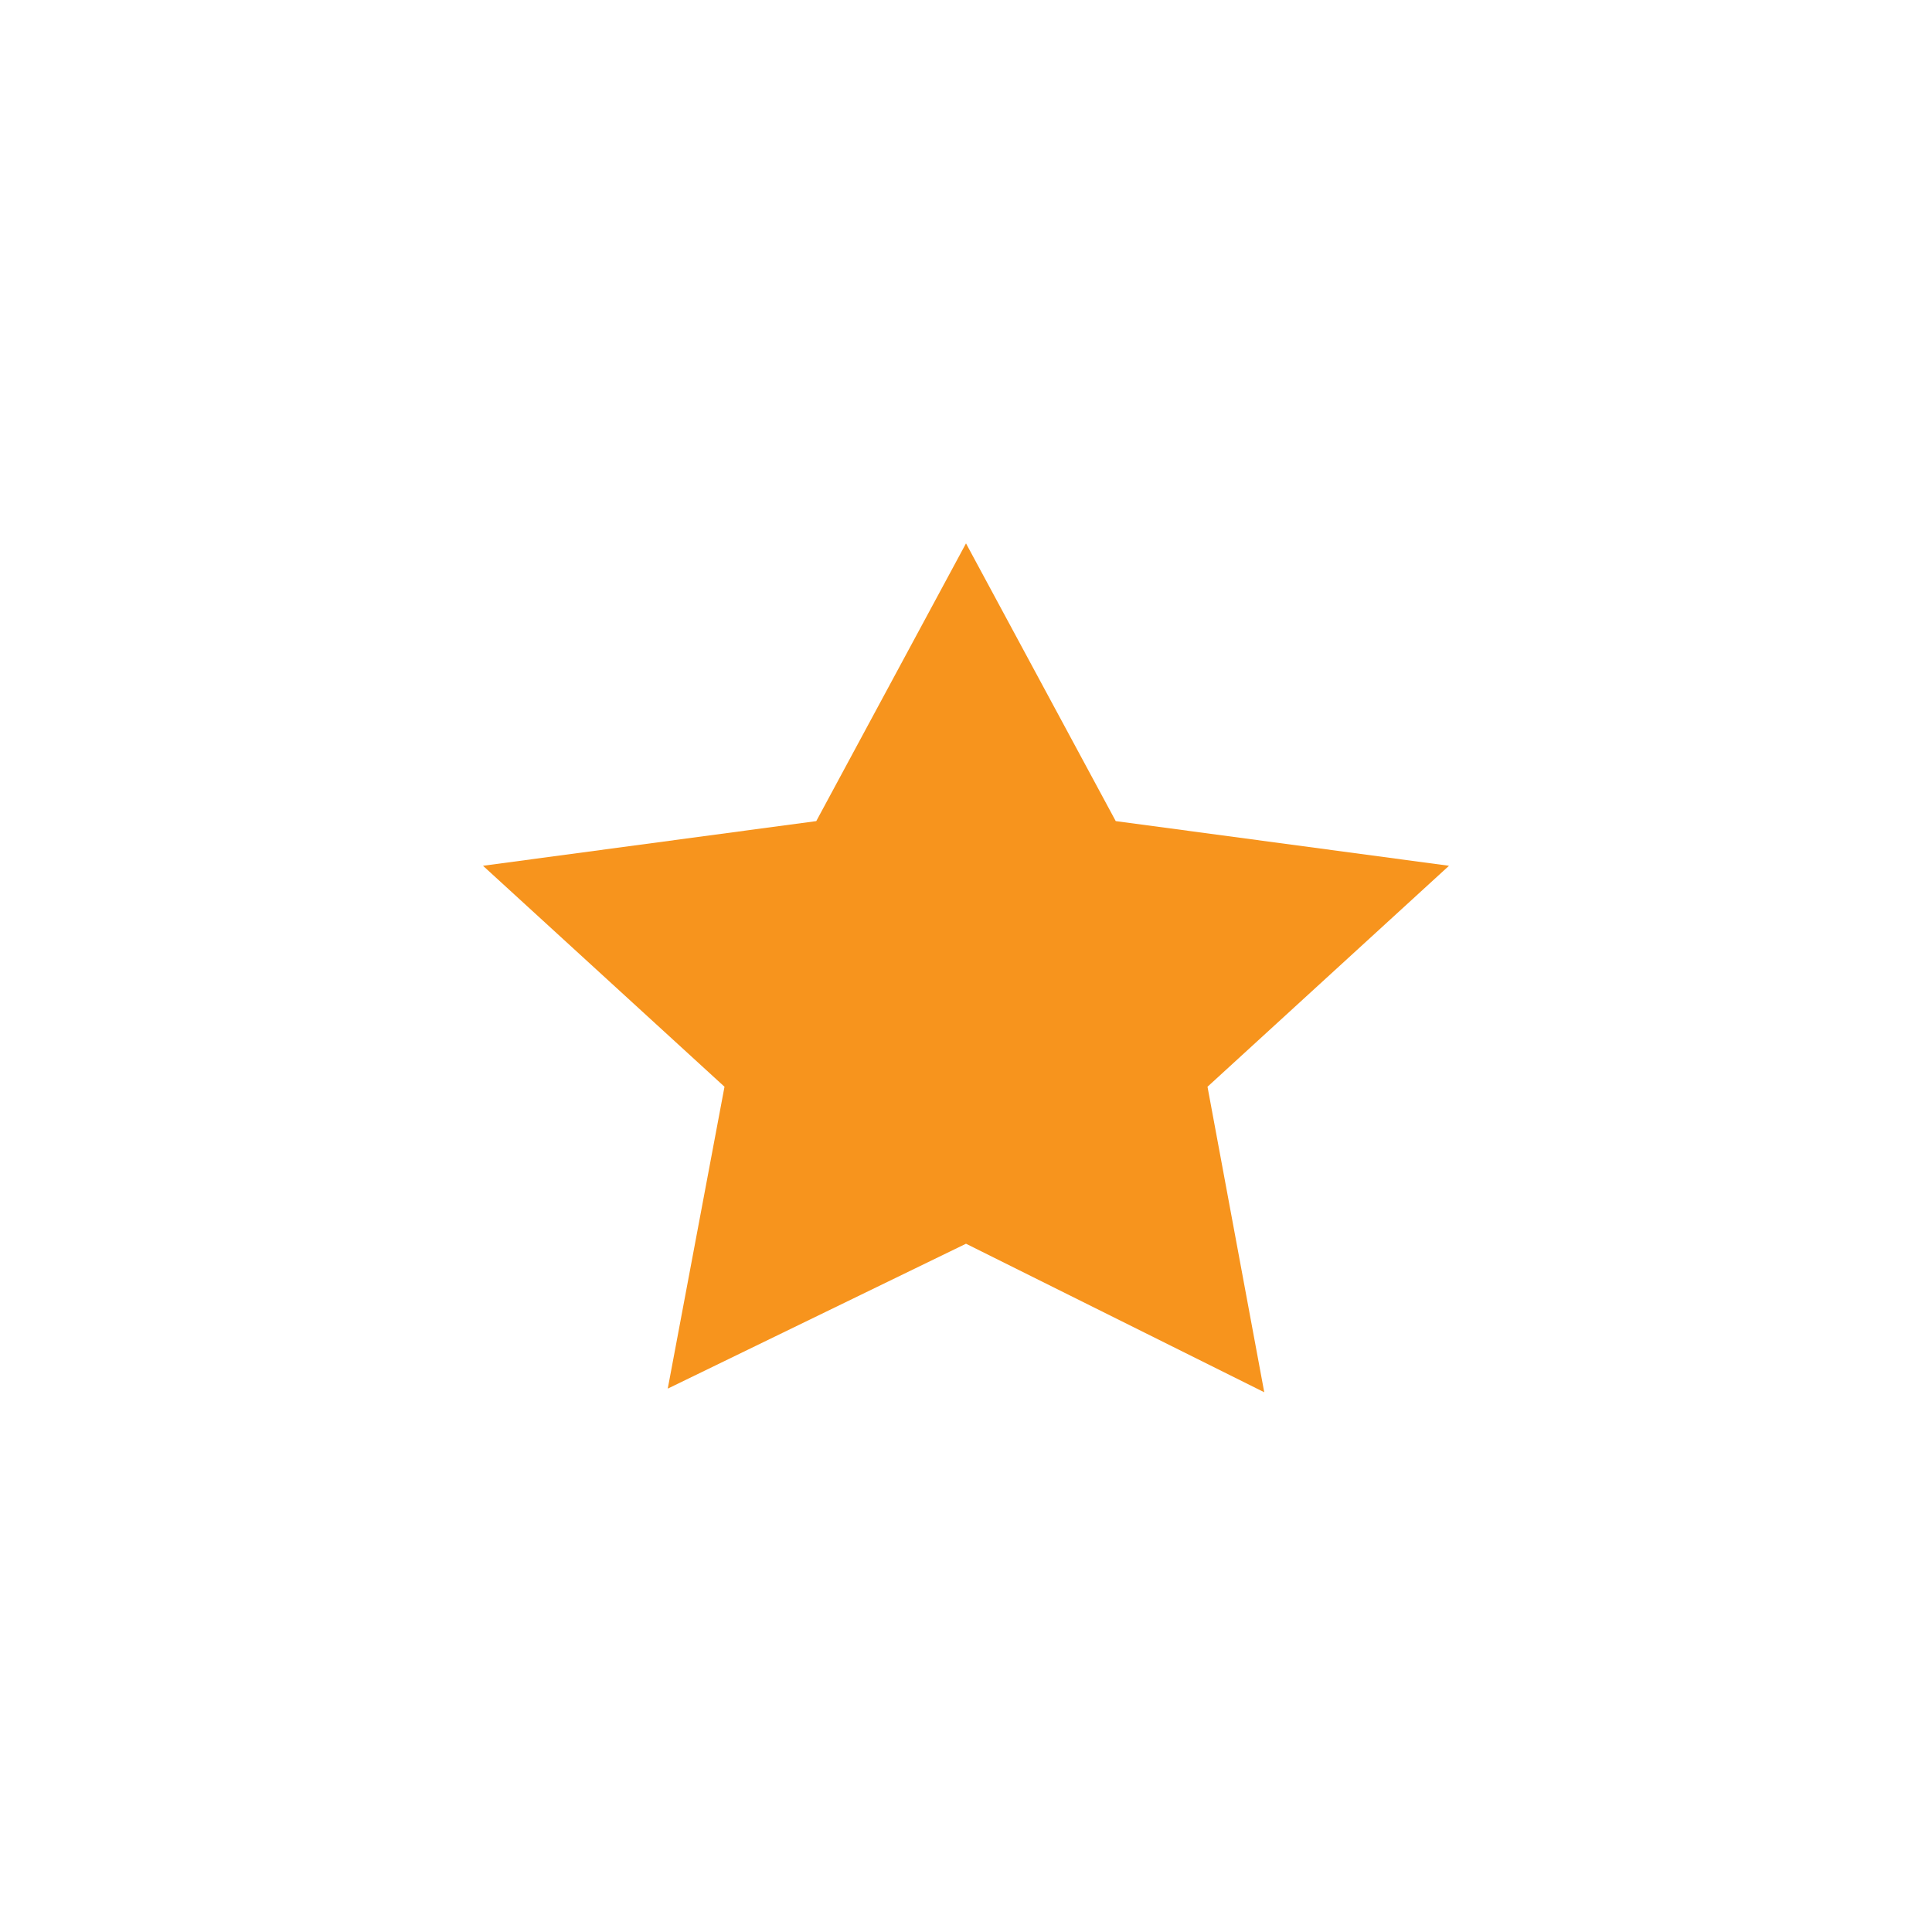 <svg xmlns="http://www.w3.org/2000/svg" viewBox="0 0 16 16"><defs><style>.icons08{fill:#f7941d;}</style></defs><g id="new"><path id="icons08" class="icons08" d="M8,4.5,9.24,6.8,12,7.17,10,9l.47,2.53L8,10.3,5.53,11.5,6,9,4,7.17,6.76,6.8Z"/></g></svg>